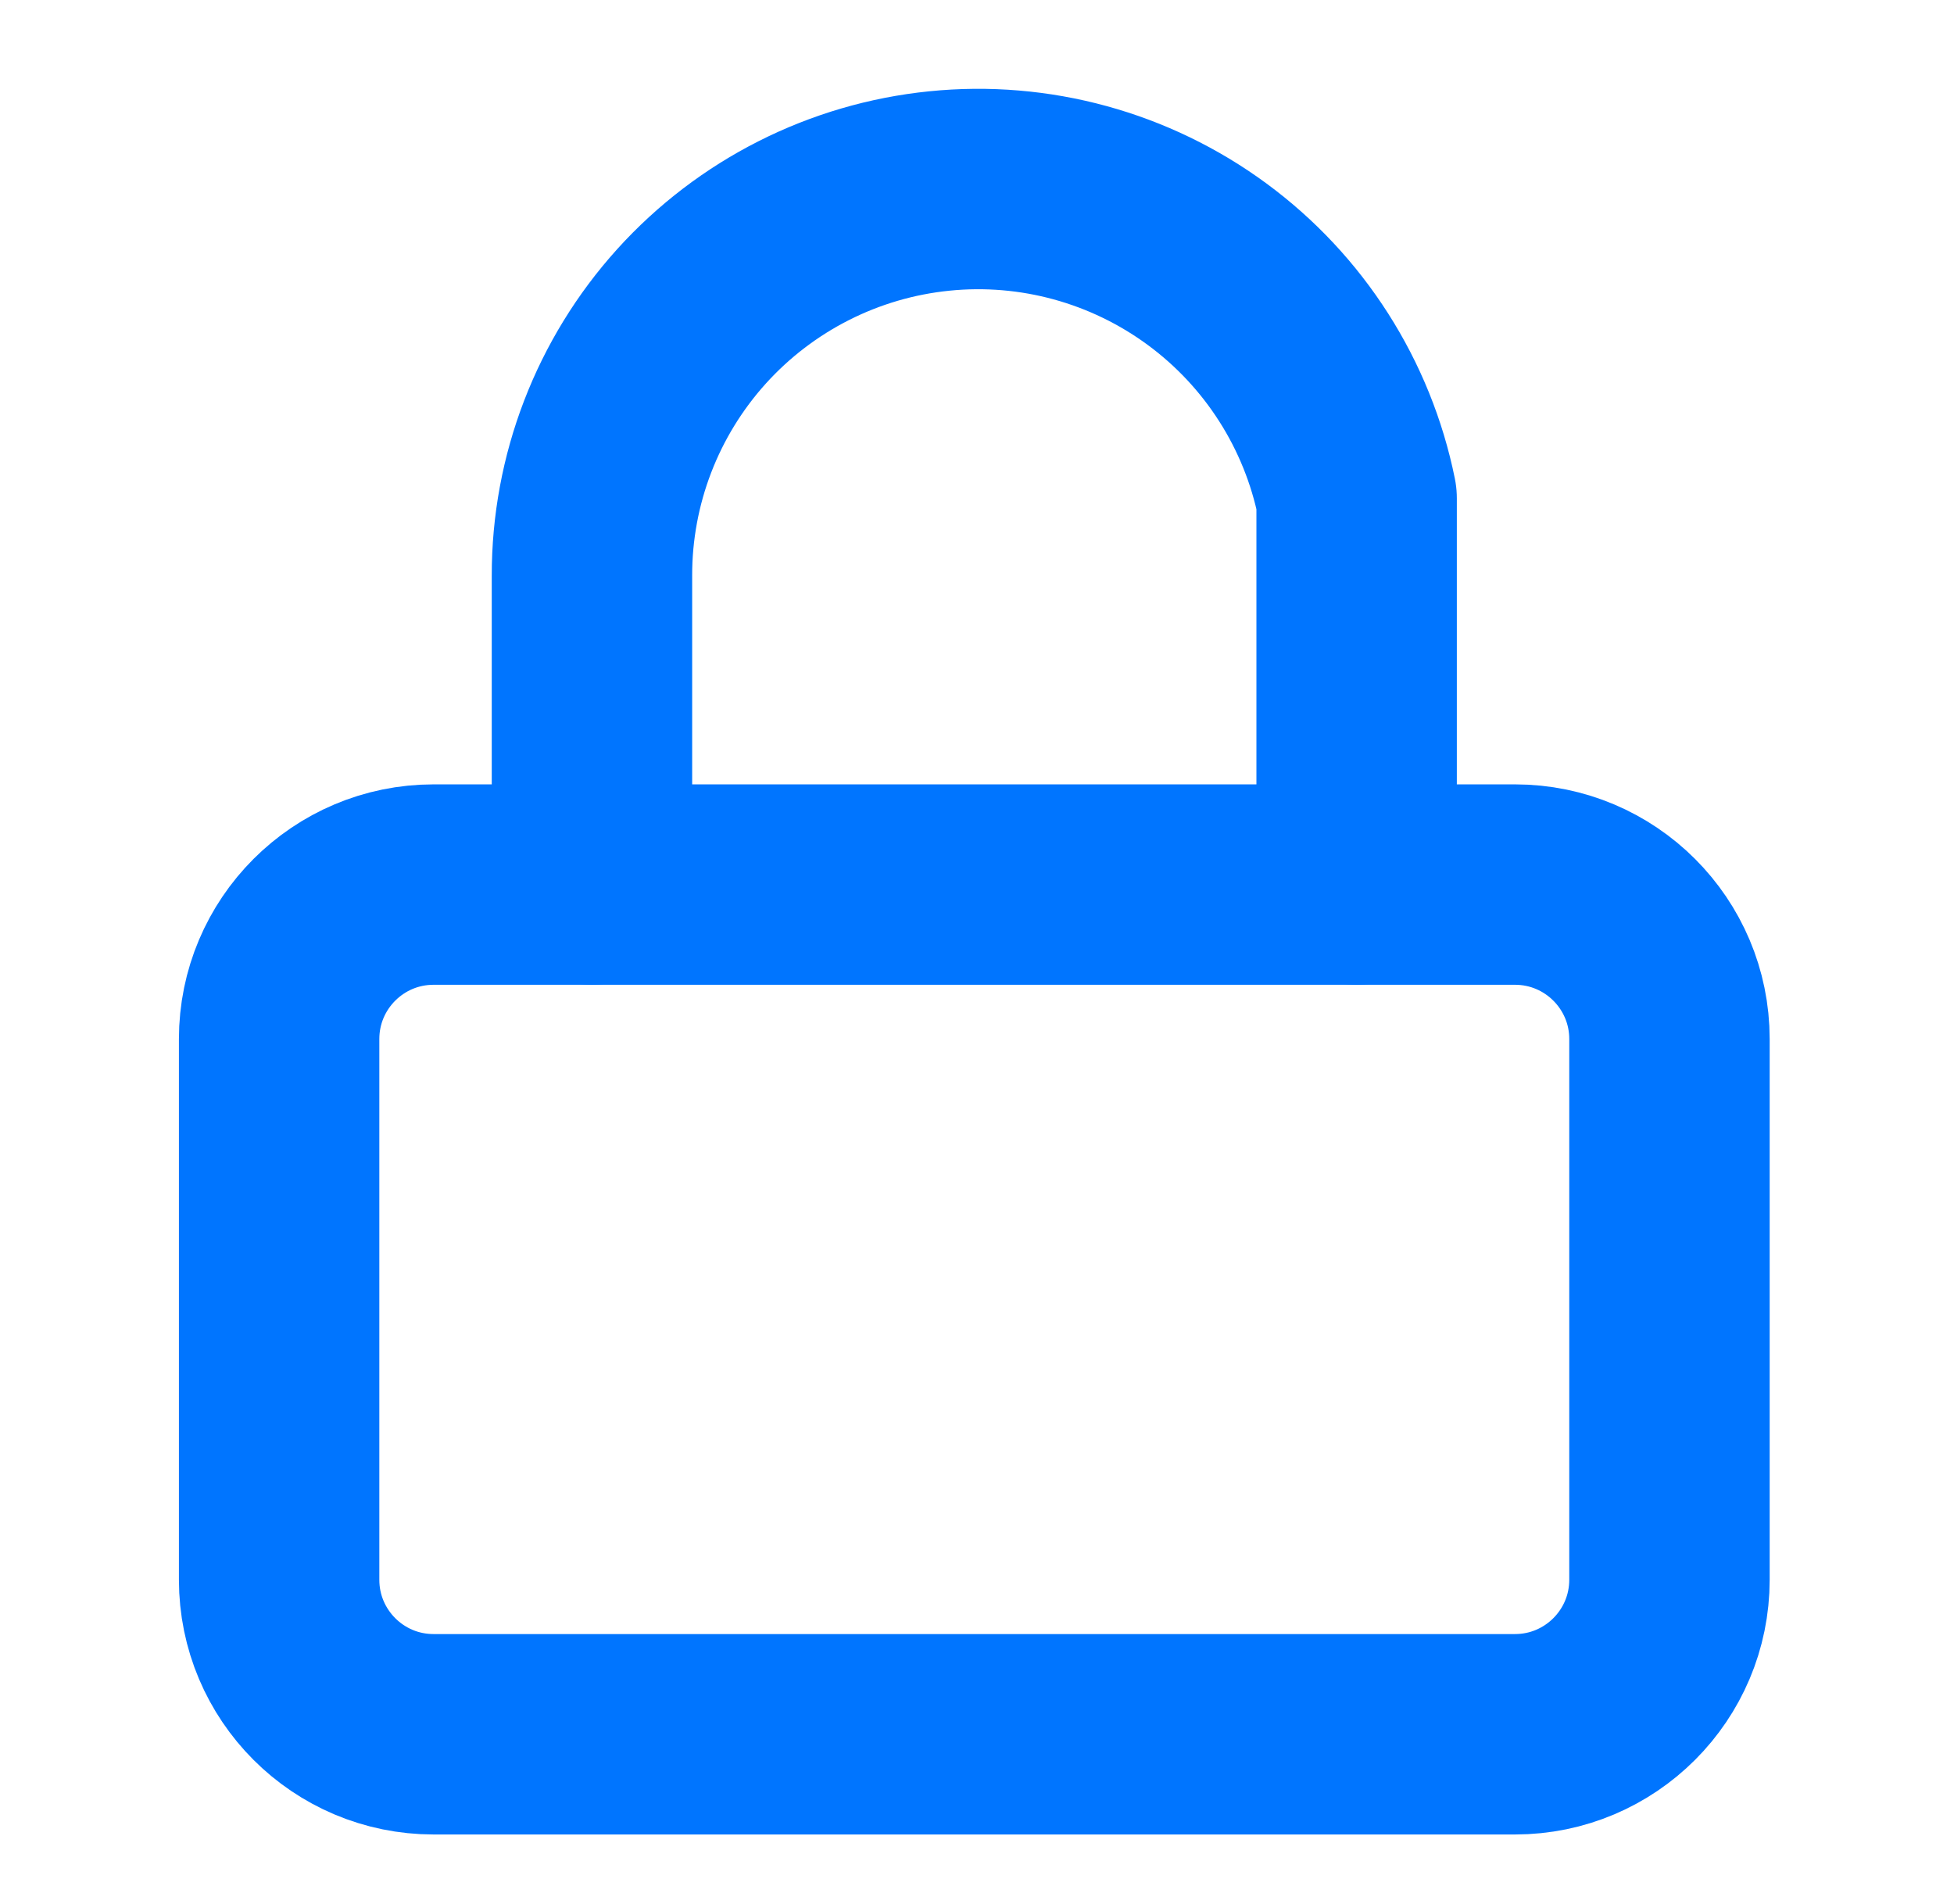 <svg width="39" height="38" viewBox="0 0 39 38" fill="none" xmlns="http://www.w3.org/2000/svg">
<path d="M11.815 17.655V11.489C11.812 9.577 12.521 7.733 13.802 6.314C15.084 4.896 16.846 4.004 18.748 3.812C20.65 3.619 22.555 4.141 24.095 5.275C25.634 6.408 26.697 8.074 27.077 9.947V17.655" stroke="#0075FF" stroke-width="4" stroke-linecap="round" stroke-linejoin="round"/>
<path d="M30.238 17.655H8.654C6.951 17.655 5.571 19.036 5.571 20.738V31.53C5.571 33.233 6.951 34.614 8.654 34.614H30.238C31.94 34.614 33.321 33.233 33.321 31.53V20.738C33.321 19.036 31.94 17.655 30.238 17.655Z" stroke="#0075FF" stroke-width="4" stroke-linecap="round" stroke-linejoin="round"/>
</svg>
